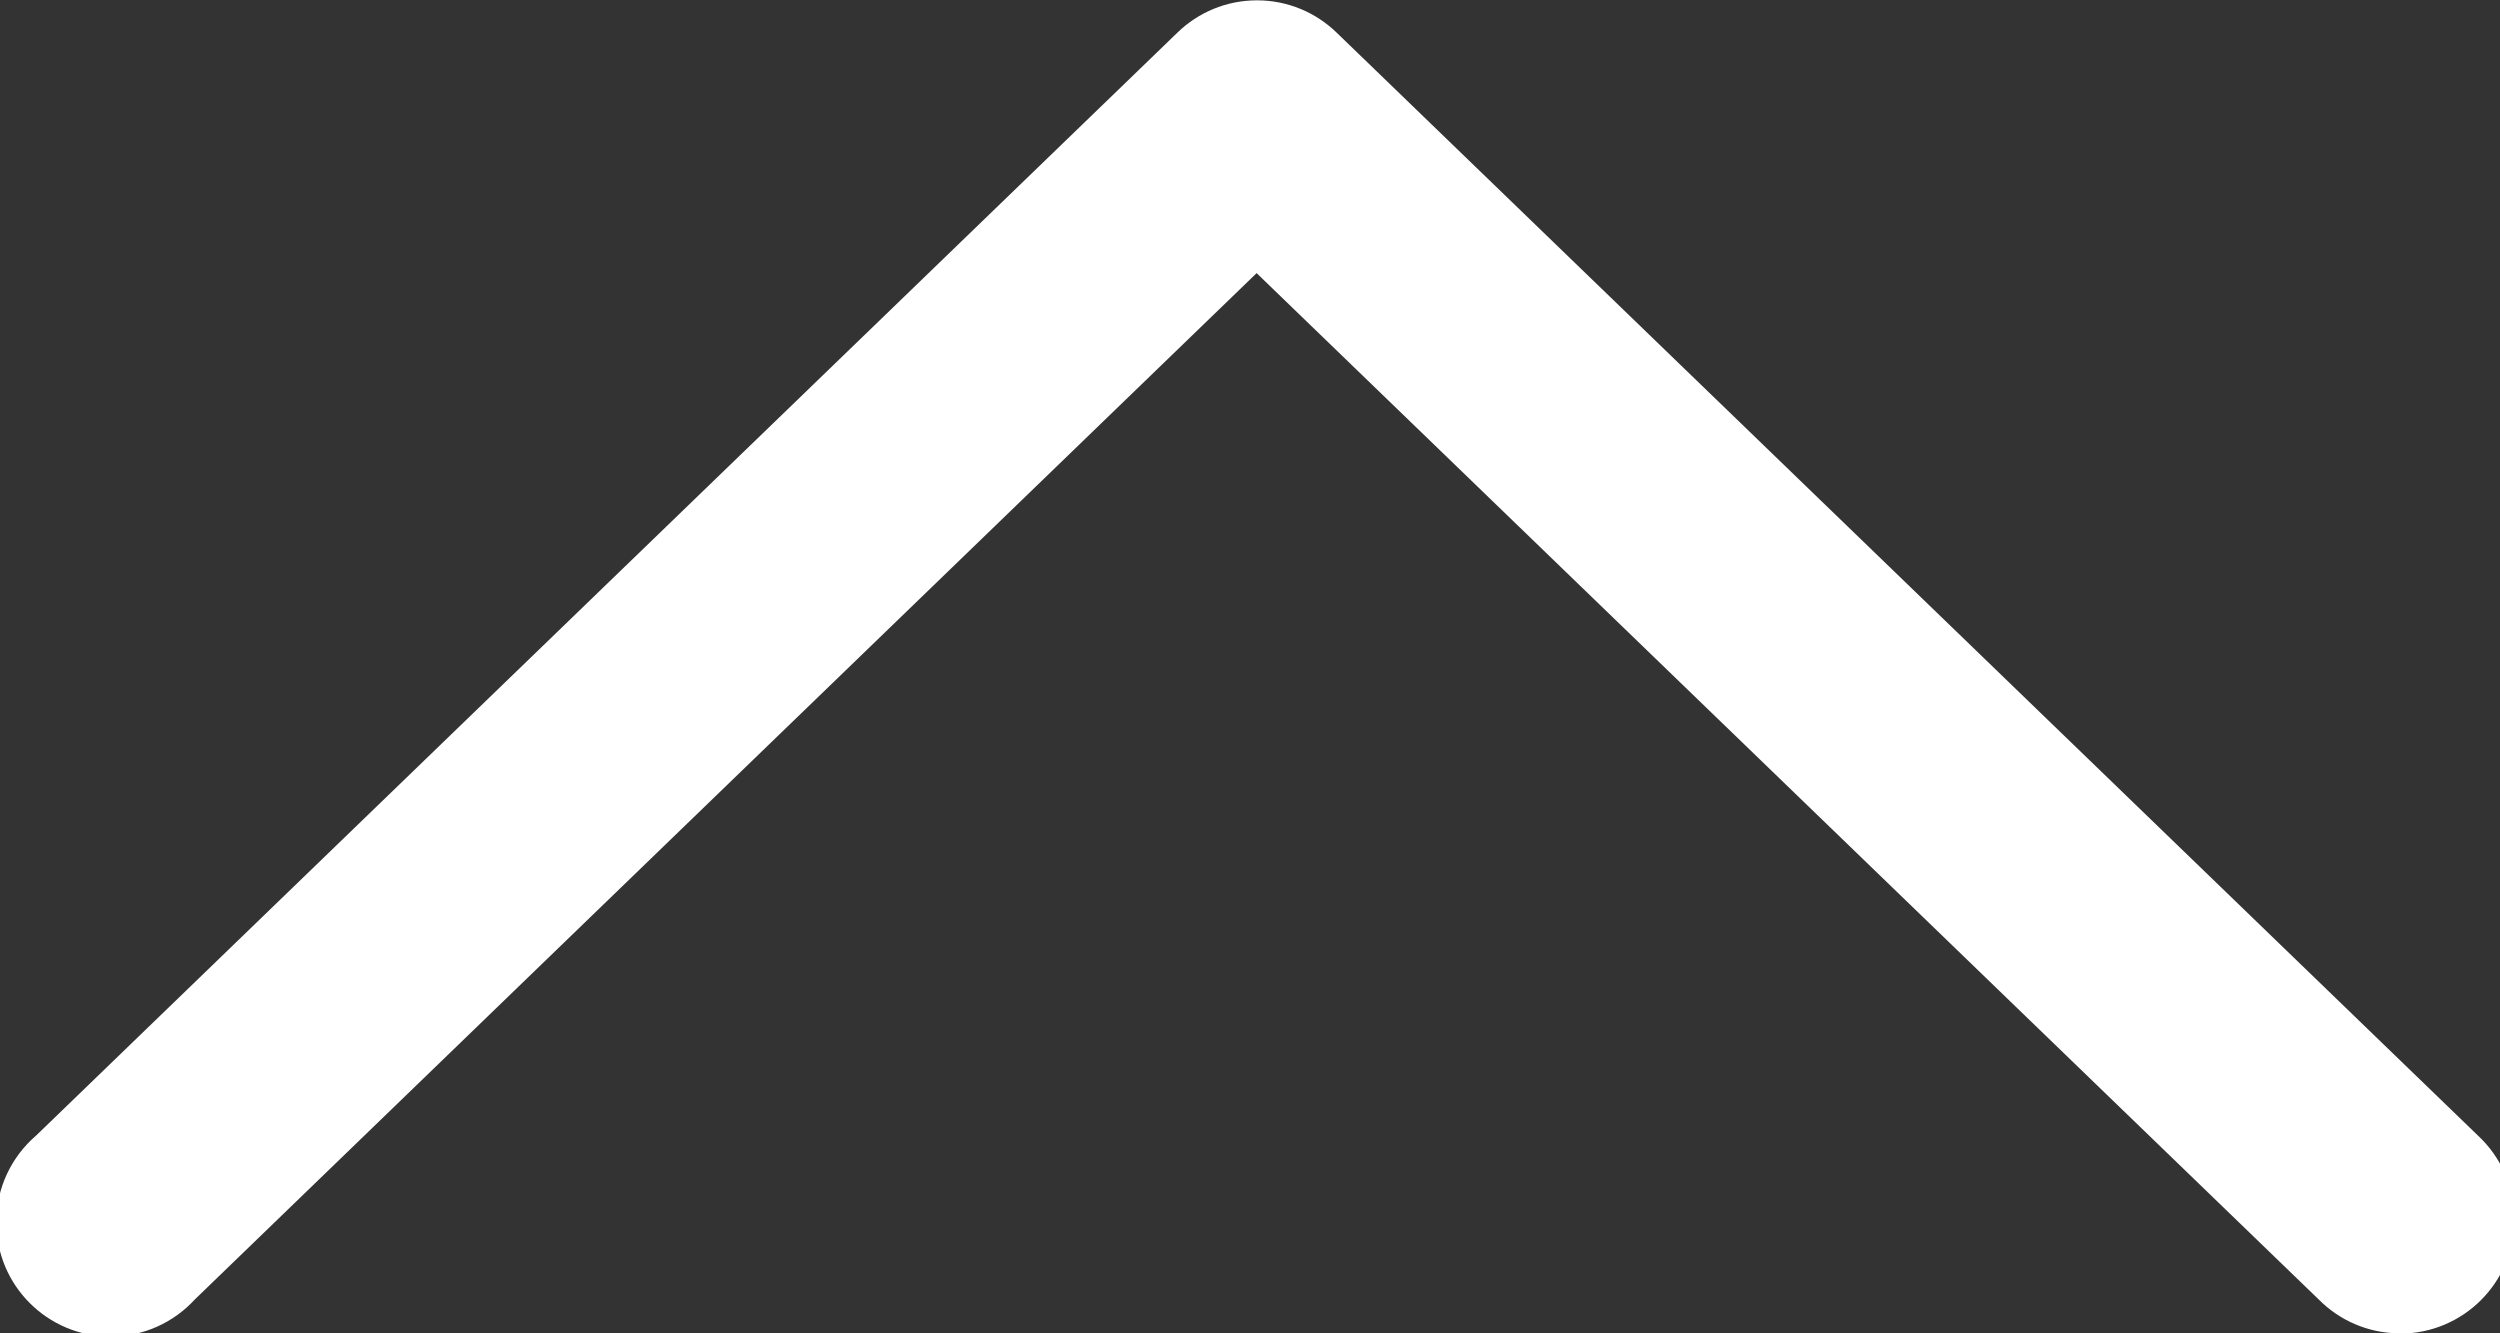 <!-- Generated by IcoMoon.io -->
<svg version="1.1" xmlns="http://www.w3.org/2000/svg" width="60" height="32" viewBox="0 0 60 32">
<rect x="0" y="0" width="60" height="32" fill="#333333" stroke="none"/>
<title>sm-chevron-up-white</title>
<path fill="#fff" d="M57.584 32c-0.757-0.004-1.44-0.314-1.934-0.812l-0-0-25.491-24.633-25.484 24.633c-0.503 0.547-1.222 0.889-2.021 0.889-1.515 0-2.743-1.228-2.743-2.743 0-0.83 0.369-1.574 0.951-2.077l0.004-0.003 27.396-26.475c0.493-0.477 1.165-0.771 1.906-0.771s1.413 0.294 1.907 0.771l-0.001-0.001 27.396 26.475c0.54 0.502 0.877 1.217 0.877 2.010 0 1.515-1.228 2.743-2.743 2.743-0.004 0-0.008 0-0.013-0h0.001z"></path>
</svg>
